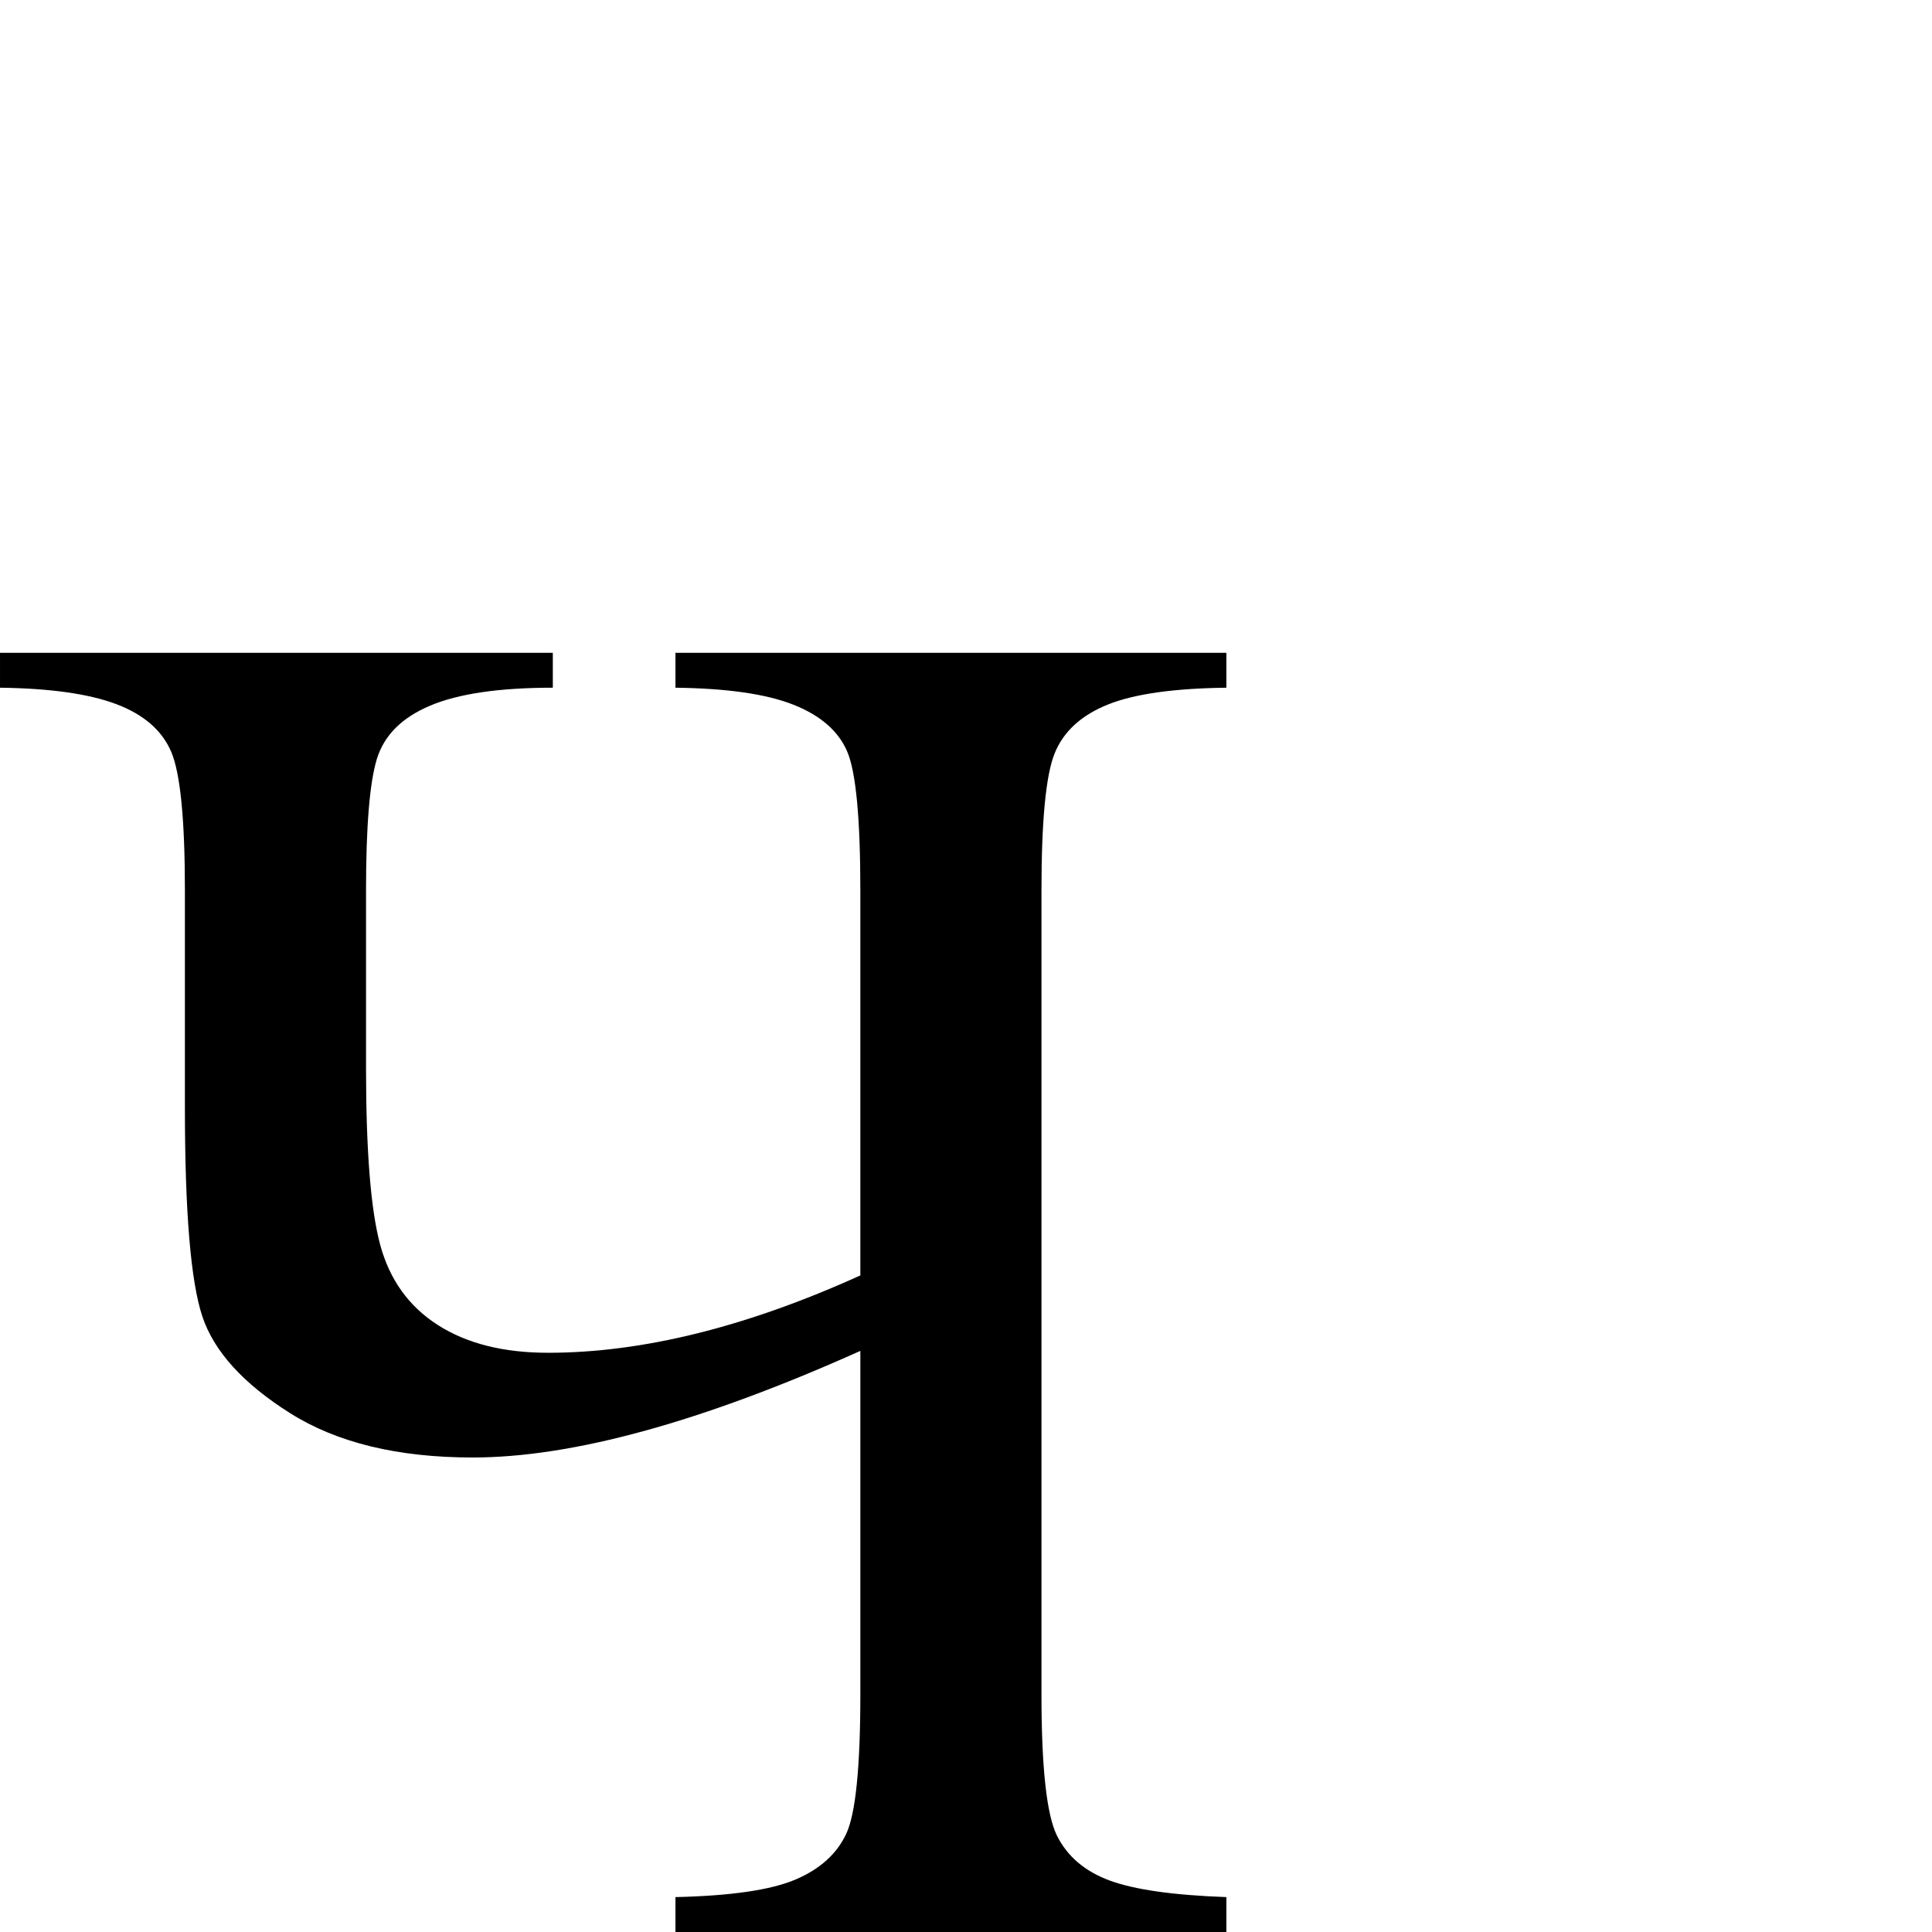<?xml version="1.0" standalone="no"?>
<!DOCTYPE svg PUBLIC "-//W3C//DTD SVG 1.1//EN" "http://www.w3.org/Graphics/SVG/1.1/DTD/svg11.dtd" >
<svg xmlns="http://www.w3.org/2000/svg" xmlns:xlink="http://www.w3.org/1999/xlink" version="1.1" viewBox="-6 -410 2048 2048">
  <g transform="matrix(1 0 0 -1 0 1638)">
   <path fill="currentColor"
d="M906 696v408q0 115 -14 147.5t-57 49.5t-125 18v37h584v-37q-84 -1 -126 -18t-56 -51.5t-14 -145.5v-852q0 -117 16.5 -150t56 -47.5t123.5 -17.5v-37h-584v37q88 2 127 18.5t54 48.5t15 148v364q-252 -113 -411 -113q-119 0 -193.5 47t-93 102.5t-18.5 221.5v230
q0 113 -14.5 147t-58 50.5t-123.5 17.5v37h586v-37q-85 0 -130 -19t-56.5 -56.5t-11.5 -139.5v-188q0 -132 15 -187.5t61 -85t117 -29.5q150 0 331 82z" />
  </g>

</svg>
